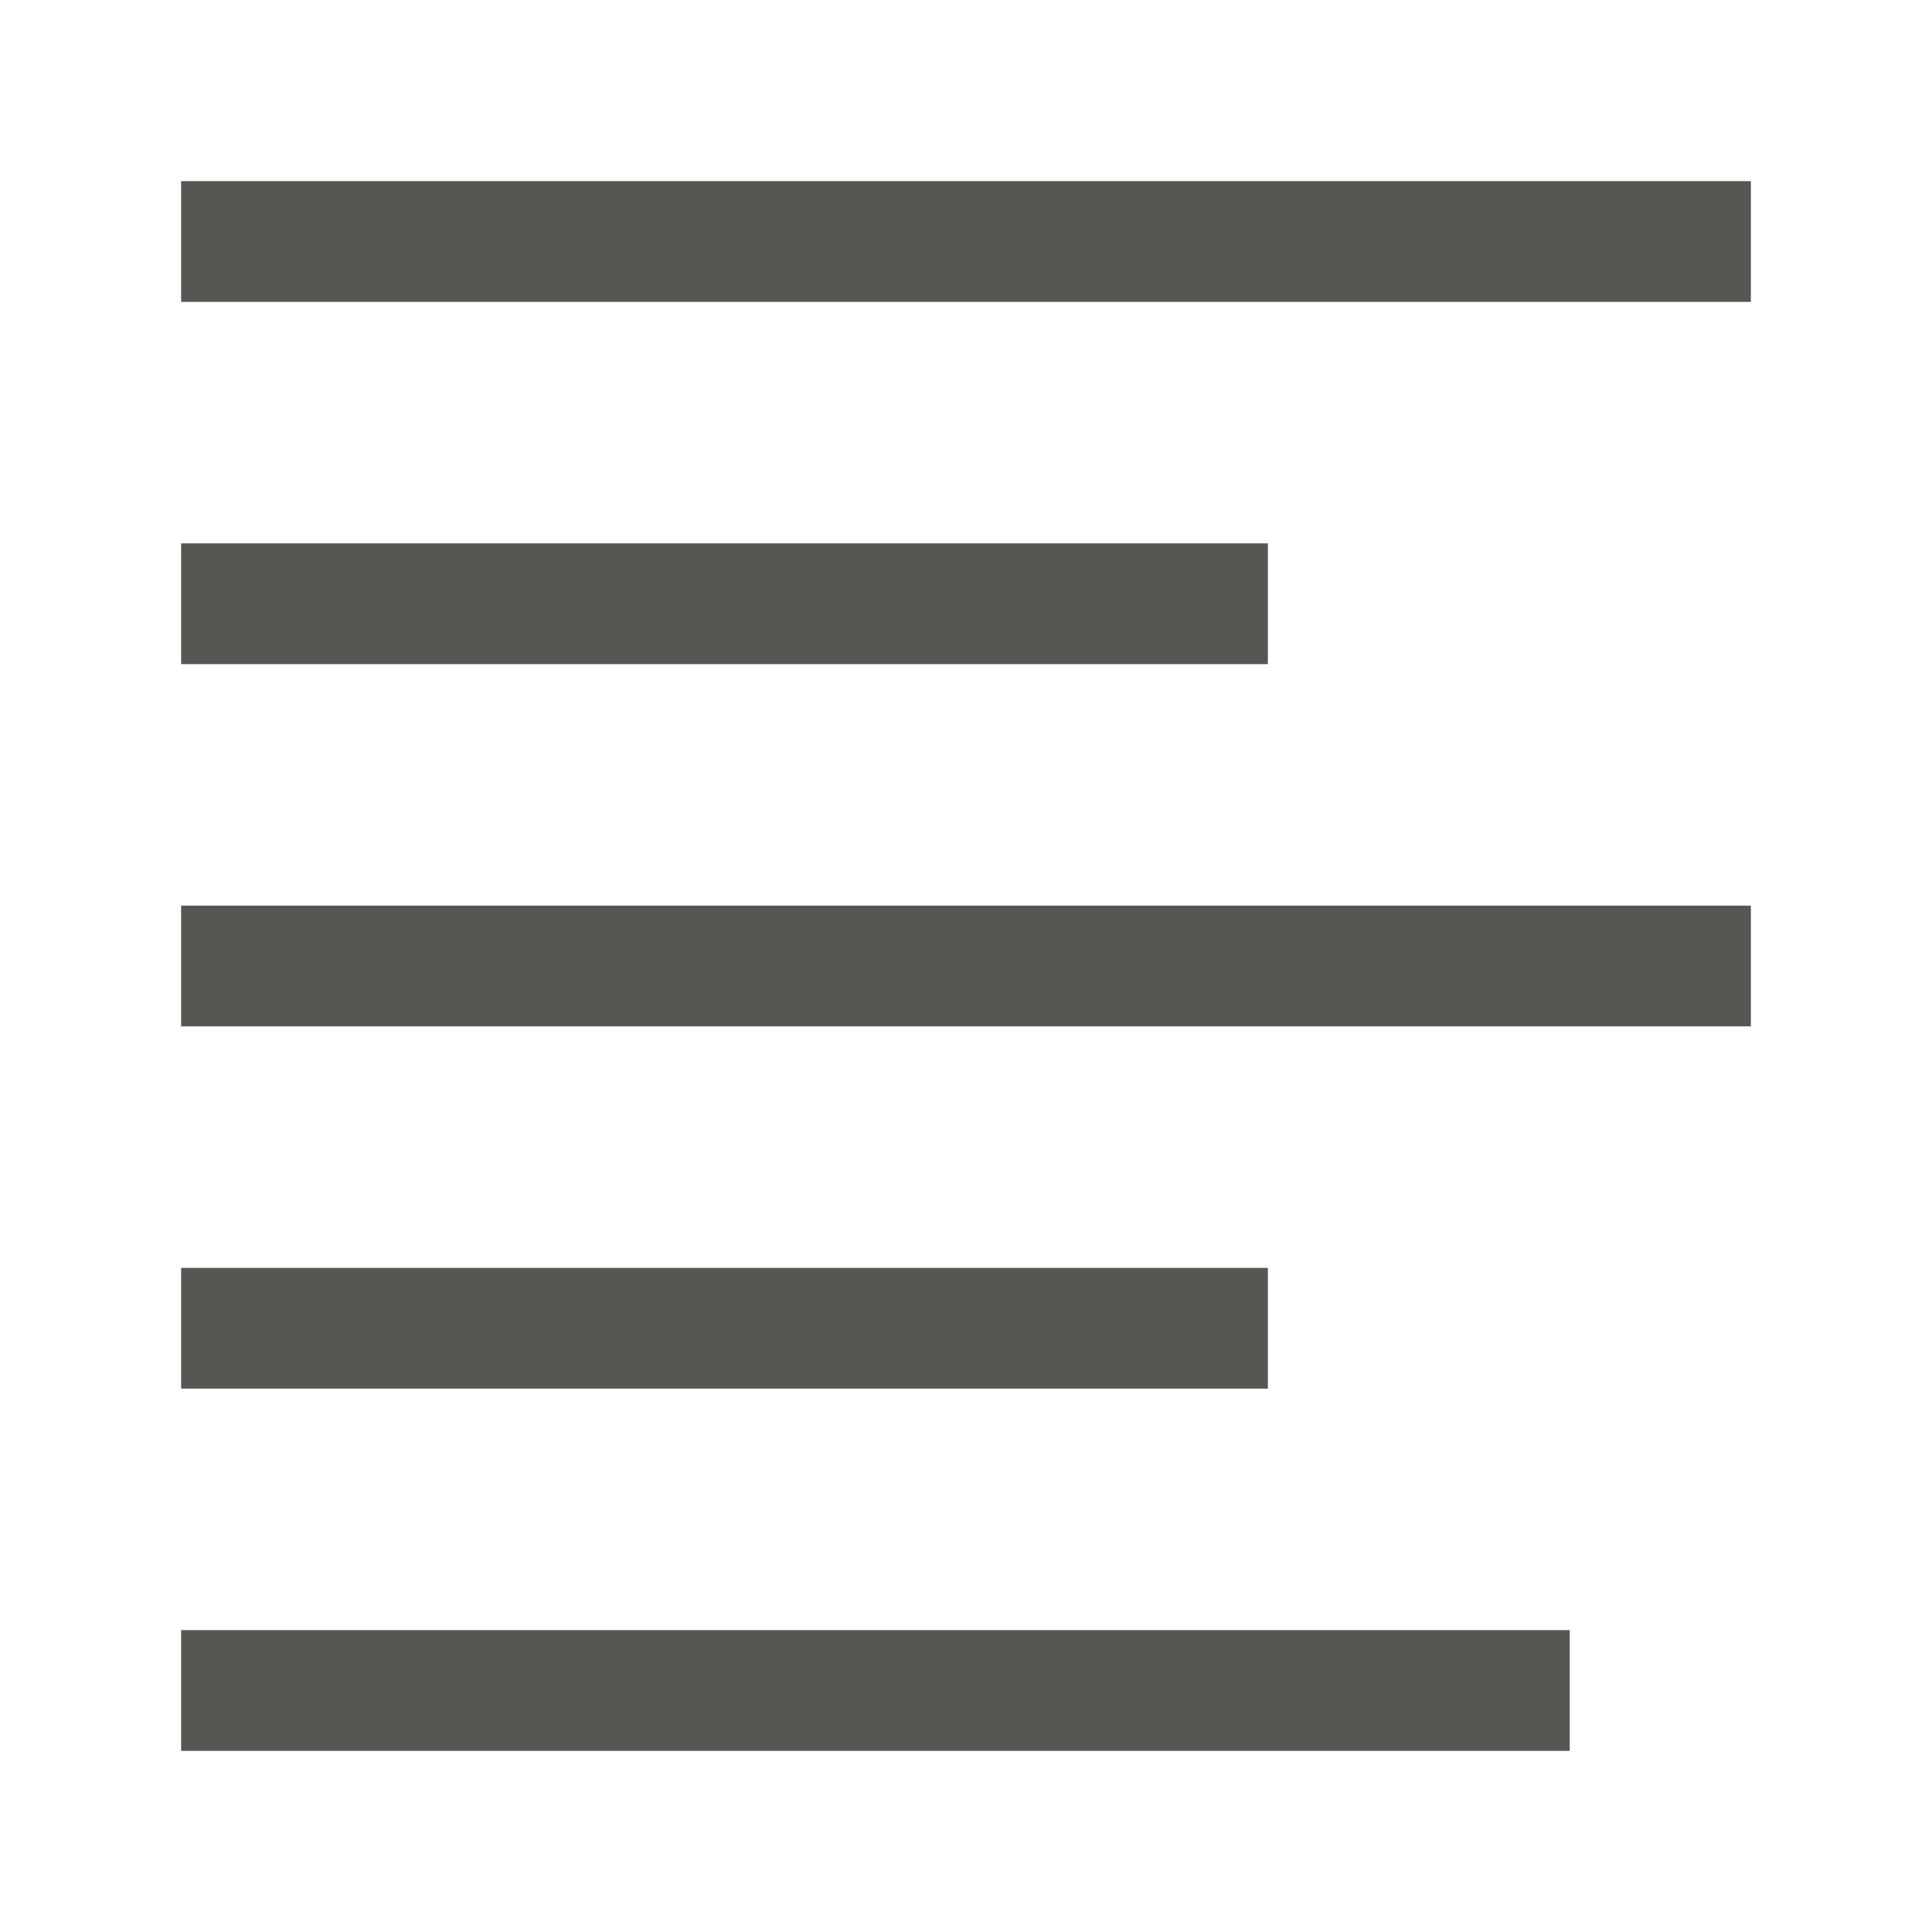<svg height="32" viewBox="0 0 32 32" width="32" xmlns="http://www.w3.org/2000/svg"><path d="m29 3v2h-26v-2zm-8 6v2h-18v-2zm8 6v2h-26v-2zm-8 6v2h-18v-2zm5 6v2h-23v-2z" fill="#555753" stroke-width="1.333"/></svg>